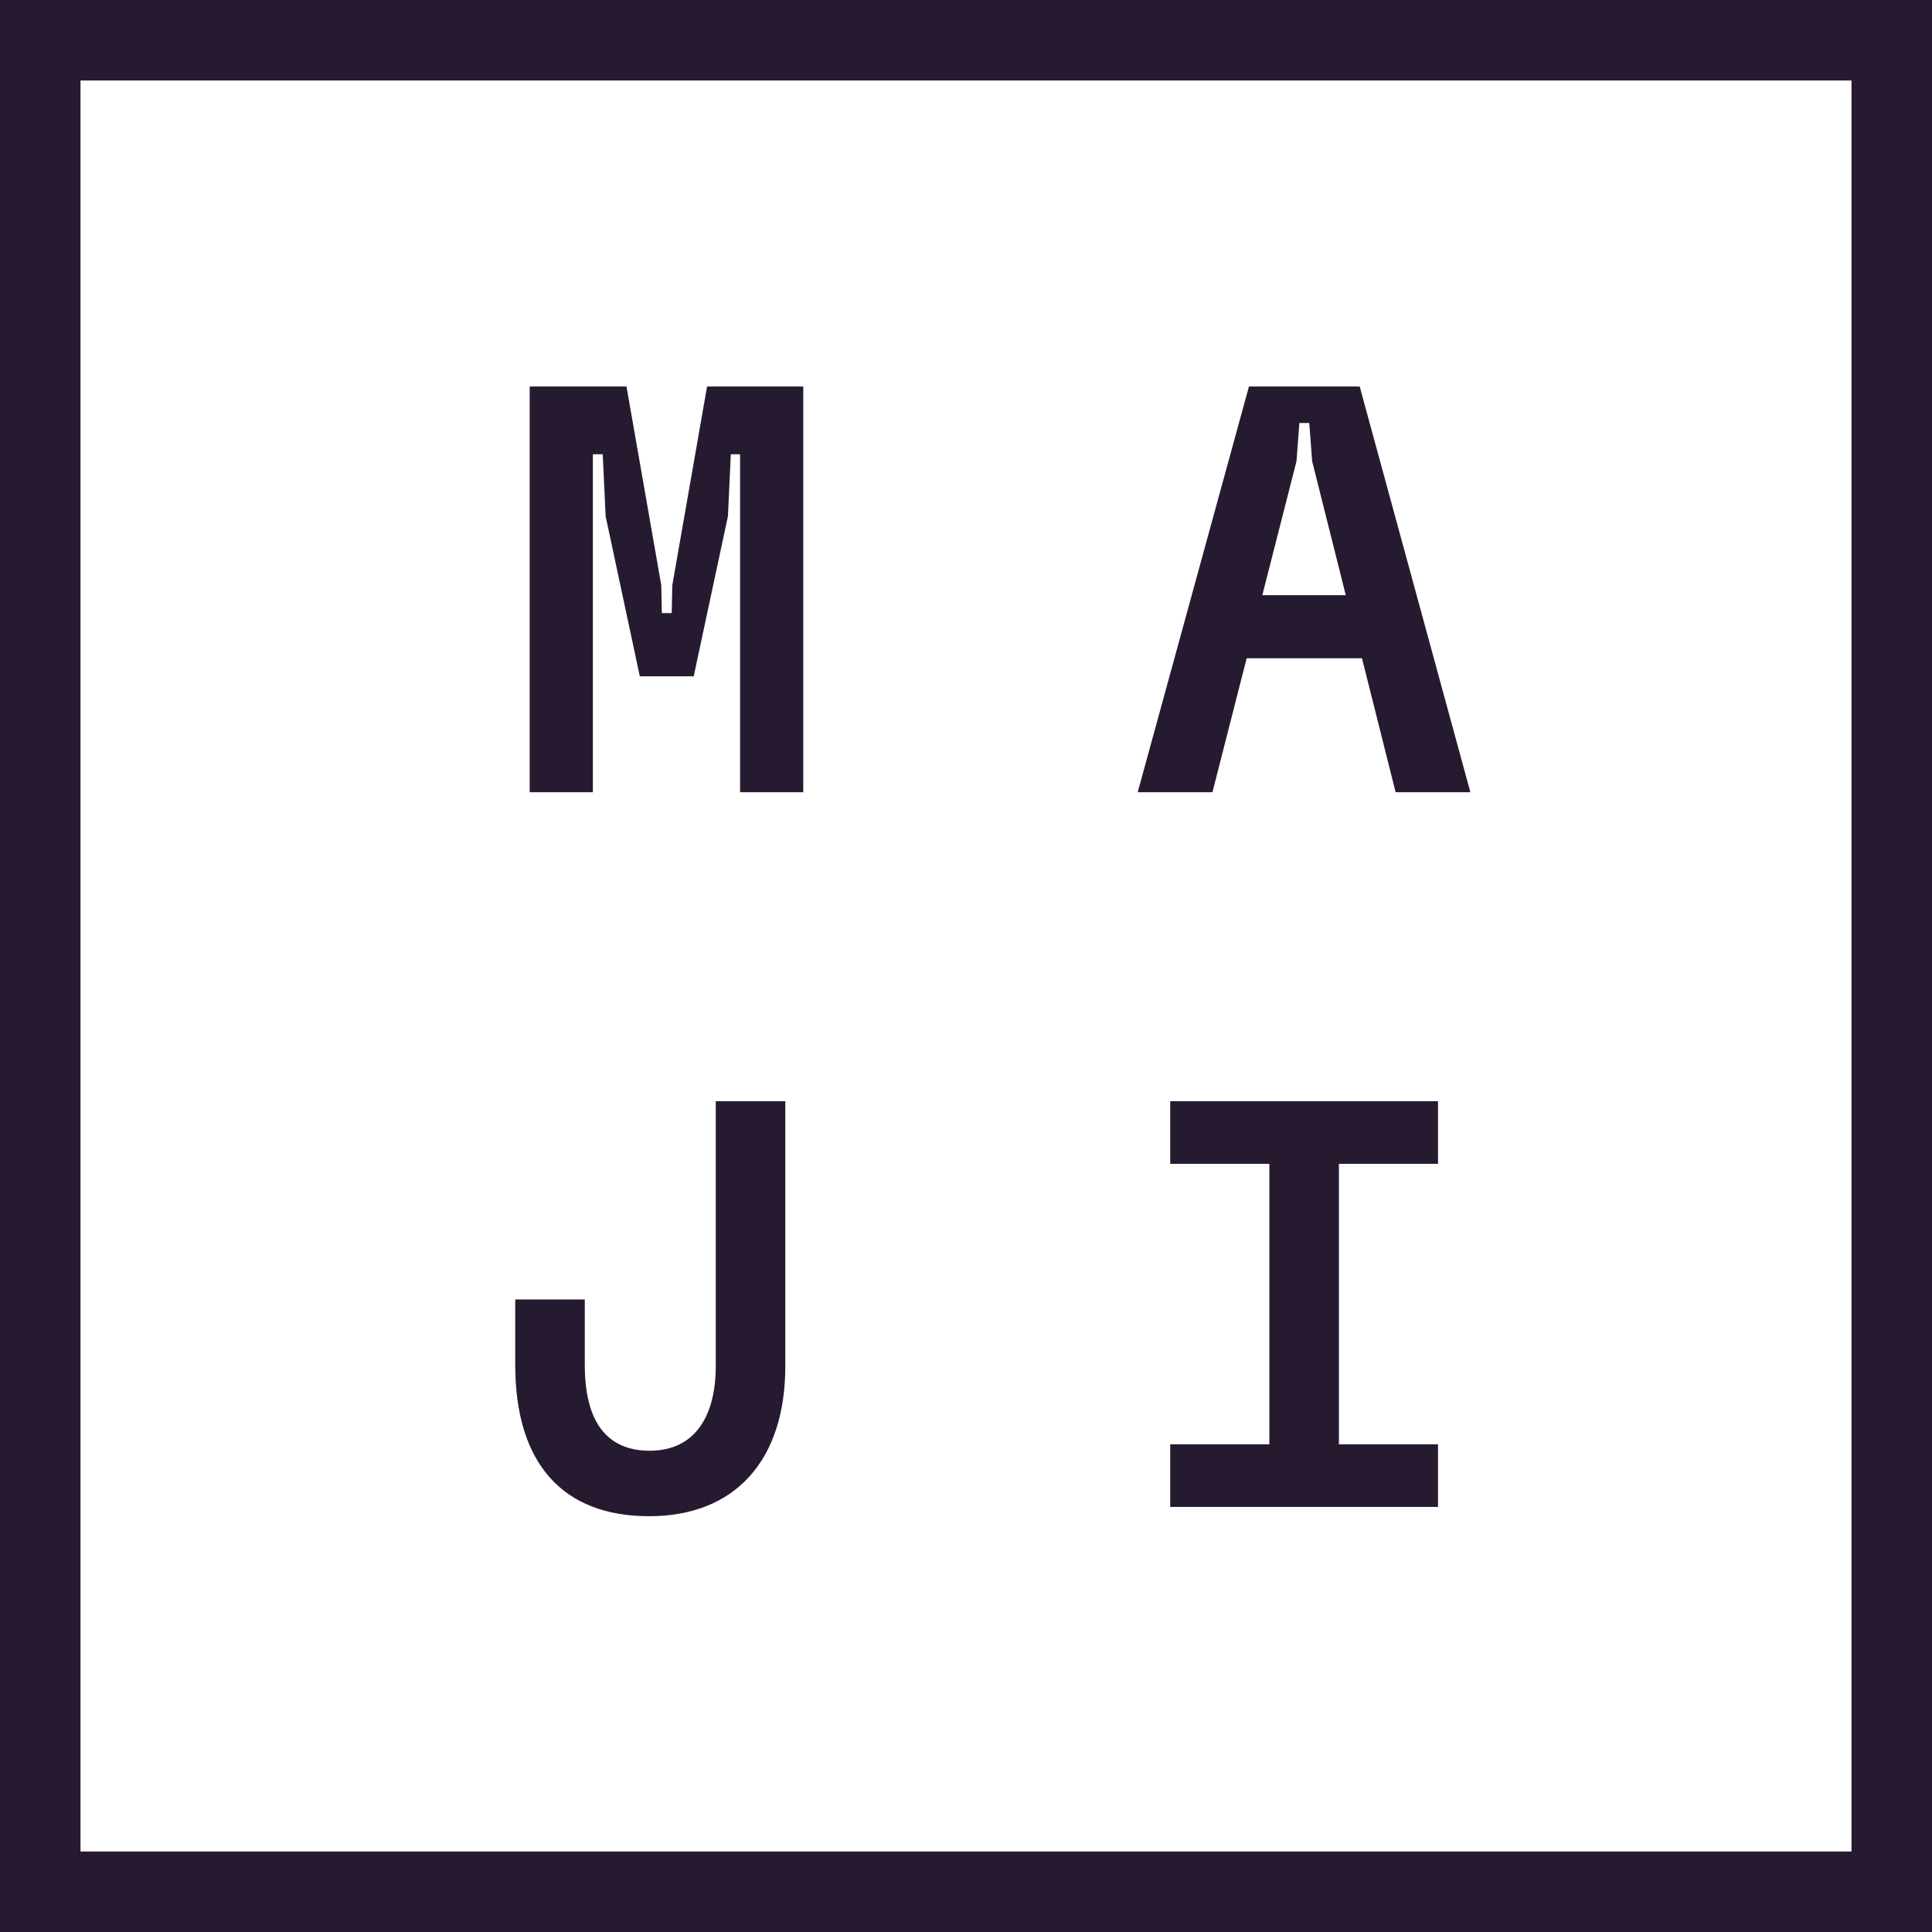 <svg width="48" height="48" viewBox="0 0 48 48" fill="none" xmlns="http://www.w3.org/2000/svg">
<rect x="1" y="1" width="46" height="46" stroke="#0F021A" stroke-opacity="0.9" stroke-width="2"/>
<path d="M15.896 16.802L15.047 12.827L14.975 11.286H14.73V19.682H13.16V9.602H15.565L16.429 14.541L16.443 15.232H16.688L16.703 14.541L17.567 9.602H19.957V19.682H18.387V11.286H18.157L18.085 12.827L17.235 16.802H15.896Z" fill="#0F021A" fill-opacity="0.9"/>
<path d="M28.266 19.682L31.03 9.602H33.781L36.531 19.682H34.674L33.838 16.355H30.973L30.123 19.682H28.266ZM31.362 14.786H33.435L32.6 11.459L32.528 10.509H32.283L32.211 11.459L31.362 14.786Z" fill="#0F021A" fill-opacity="0.9"/>
<path d="M16.127 37.67C13.982 37.67 12.801 36.359 12.801 33.911V32.284H14.529V33.911C14.529 35.323 15.076 36.043 16.142 36.043C17.279 36.043 17.783 35.164 17.783 33.94V27.359H19.511V33.94C19.511 36.287 18.258 37.67 16.127 37.67Z" fill="#0F021A" fill-opacity="0.9"/>
<path d="M29.074 37.439V35.884H31.537V28.915H29.074V27.359H35.727V28.915H33.265V35.884H35.727V37.439H29.074Z" fill="#0F021A" fill-opacity="0.9"/>
</svg>

